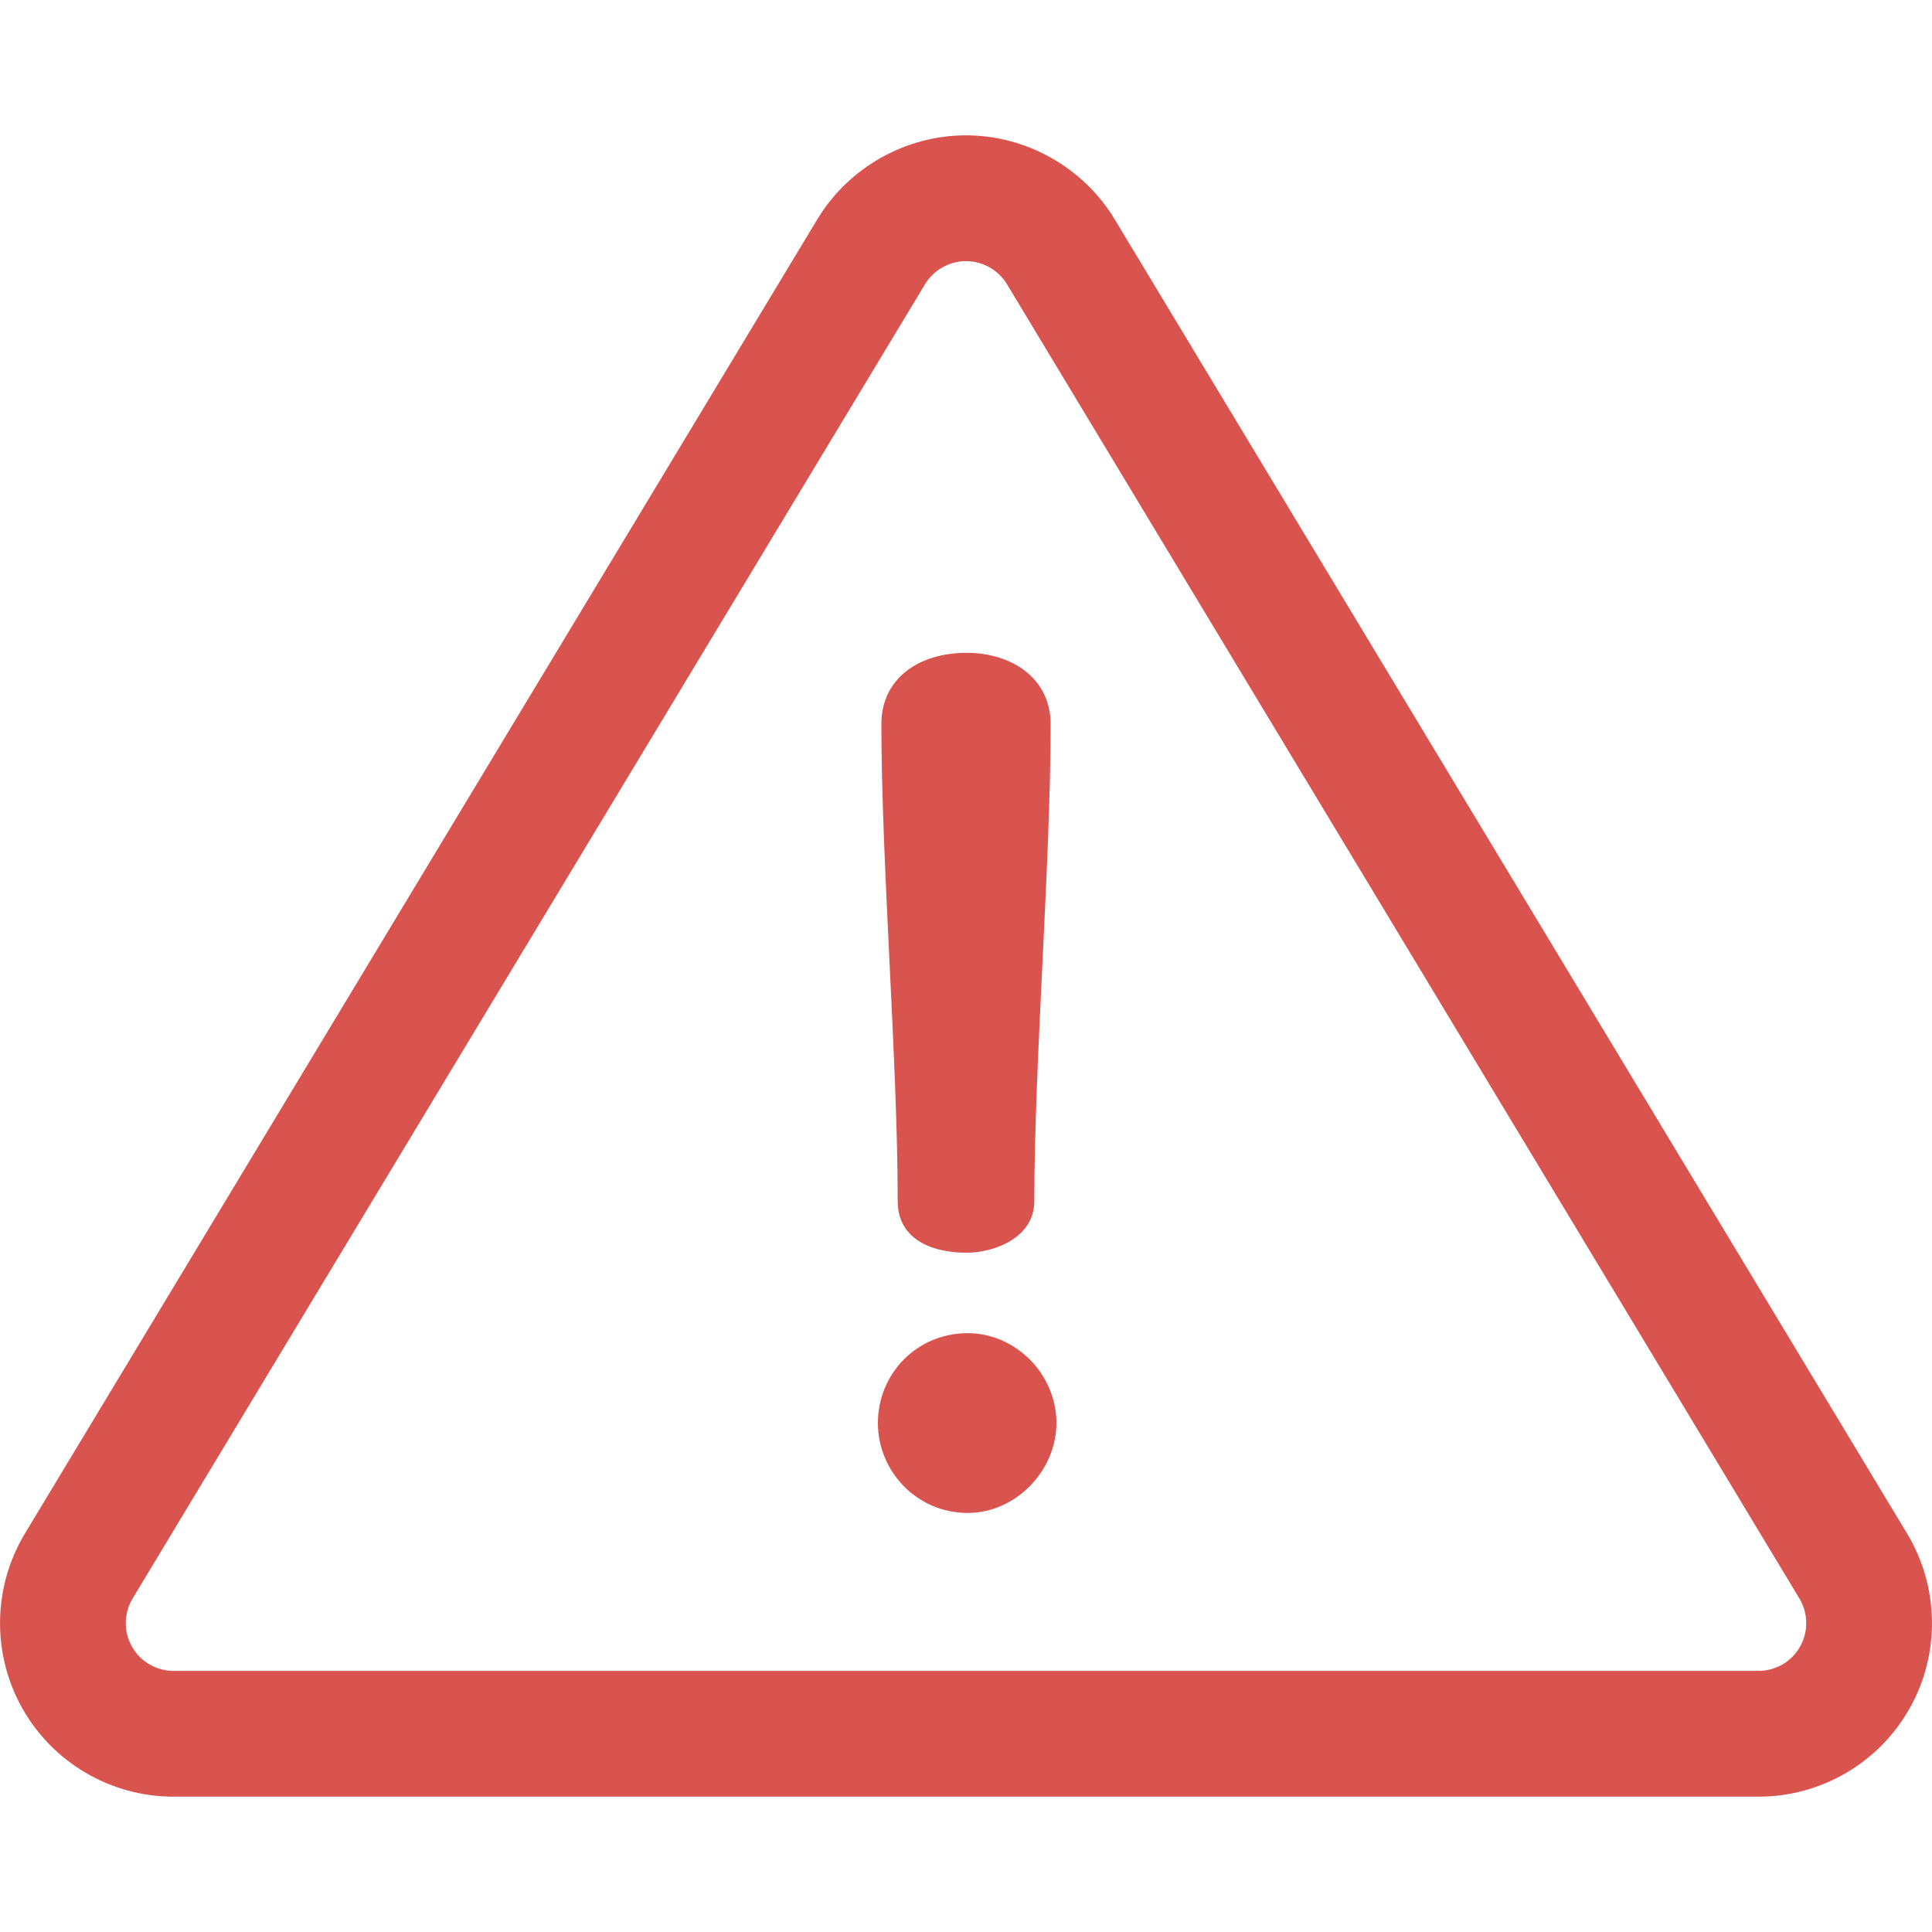 <svg width="20" height="20" viewBox="0 0 20 20" fill="none" xmlns="http://www.w3.org/2000/svg">
<g clip-path="url(#clip0)">
<path d="M19.742 15.875L11.539 2.27C11.215 1.734 10.626 1.401 10 1.401C9.374 1.401 8.785 1.734 8.461 2.27L0.258 15.875C-0.076 16.429 -0.086 17.123 0.232 17.686C0.55 18.25 1.149 18.599 1.796 18.599H18.204C18.851 18.599 19.45 18.25 19.768 17.686C20.086 17.123 20.076 16.429 19.742 15.875ZM18.634 17.046C18.547 17.201 18.382 17.297 18.204 17.297H1.796C1.618 17.297 1.453 17.201 1.366 17.046C1.278 16.891 1.281 16.7 1.373 16.547L9.576 2.942C9.665 2.795 9.828 2.703 10 2.703C10.172 2.703 10.335 2.795 10.424 2.942L18.627 16.547C18.719 16.7 18.722 16.891 18.634 17.046Z" fill="#D9534F"/>
<path d="M10.006 6.758C9.511 6.758 9.124 7.024 9.124 7.495C9.124 8.933 9.293 10.998 9.293 12.436C9.293 12.811 9.619 12.968 10.006 12.968C10.296 12.968 10.707 12.811 10.707 12.436C10.707 10.998 10.876 8.933 10.876 7.495C10.876 7.024 10.477 6.758 10.006 6.758Z" fill="#D9534F"/>
<path d="M10.018 13.801C9.487 13.801 9.088 14.224 9.088 14.731C9.088 15.227 9.487 15.662 10.018 15.662C10.513 15.662 10.936 15.227 10.936 14.731C10.936 14.224 10.513 13.801 10.018 13.801Z" fill="#D9534F"/>
</g>
<defs>
<clipPath id="clip0">
<rect width="20" height="20" fill="white"/>
</clipPath>
</defs>
</svg>

